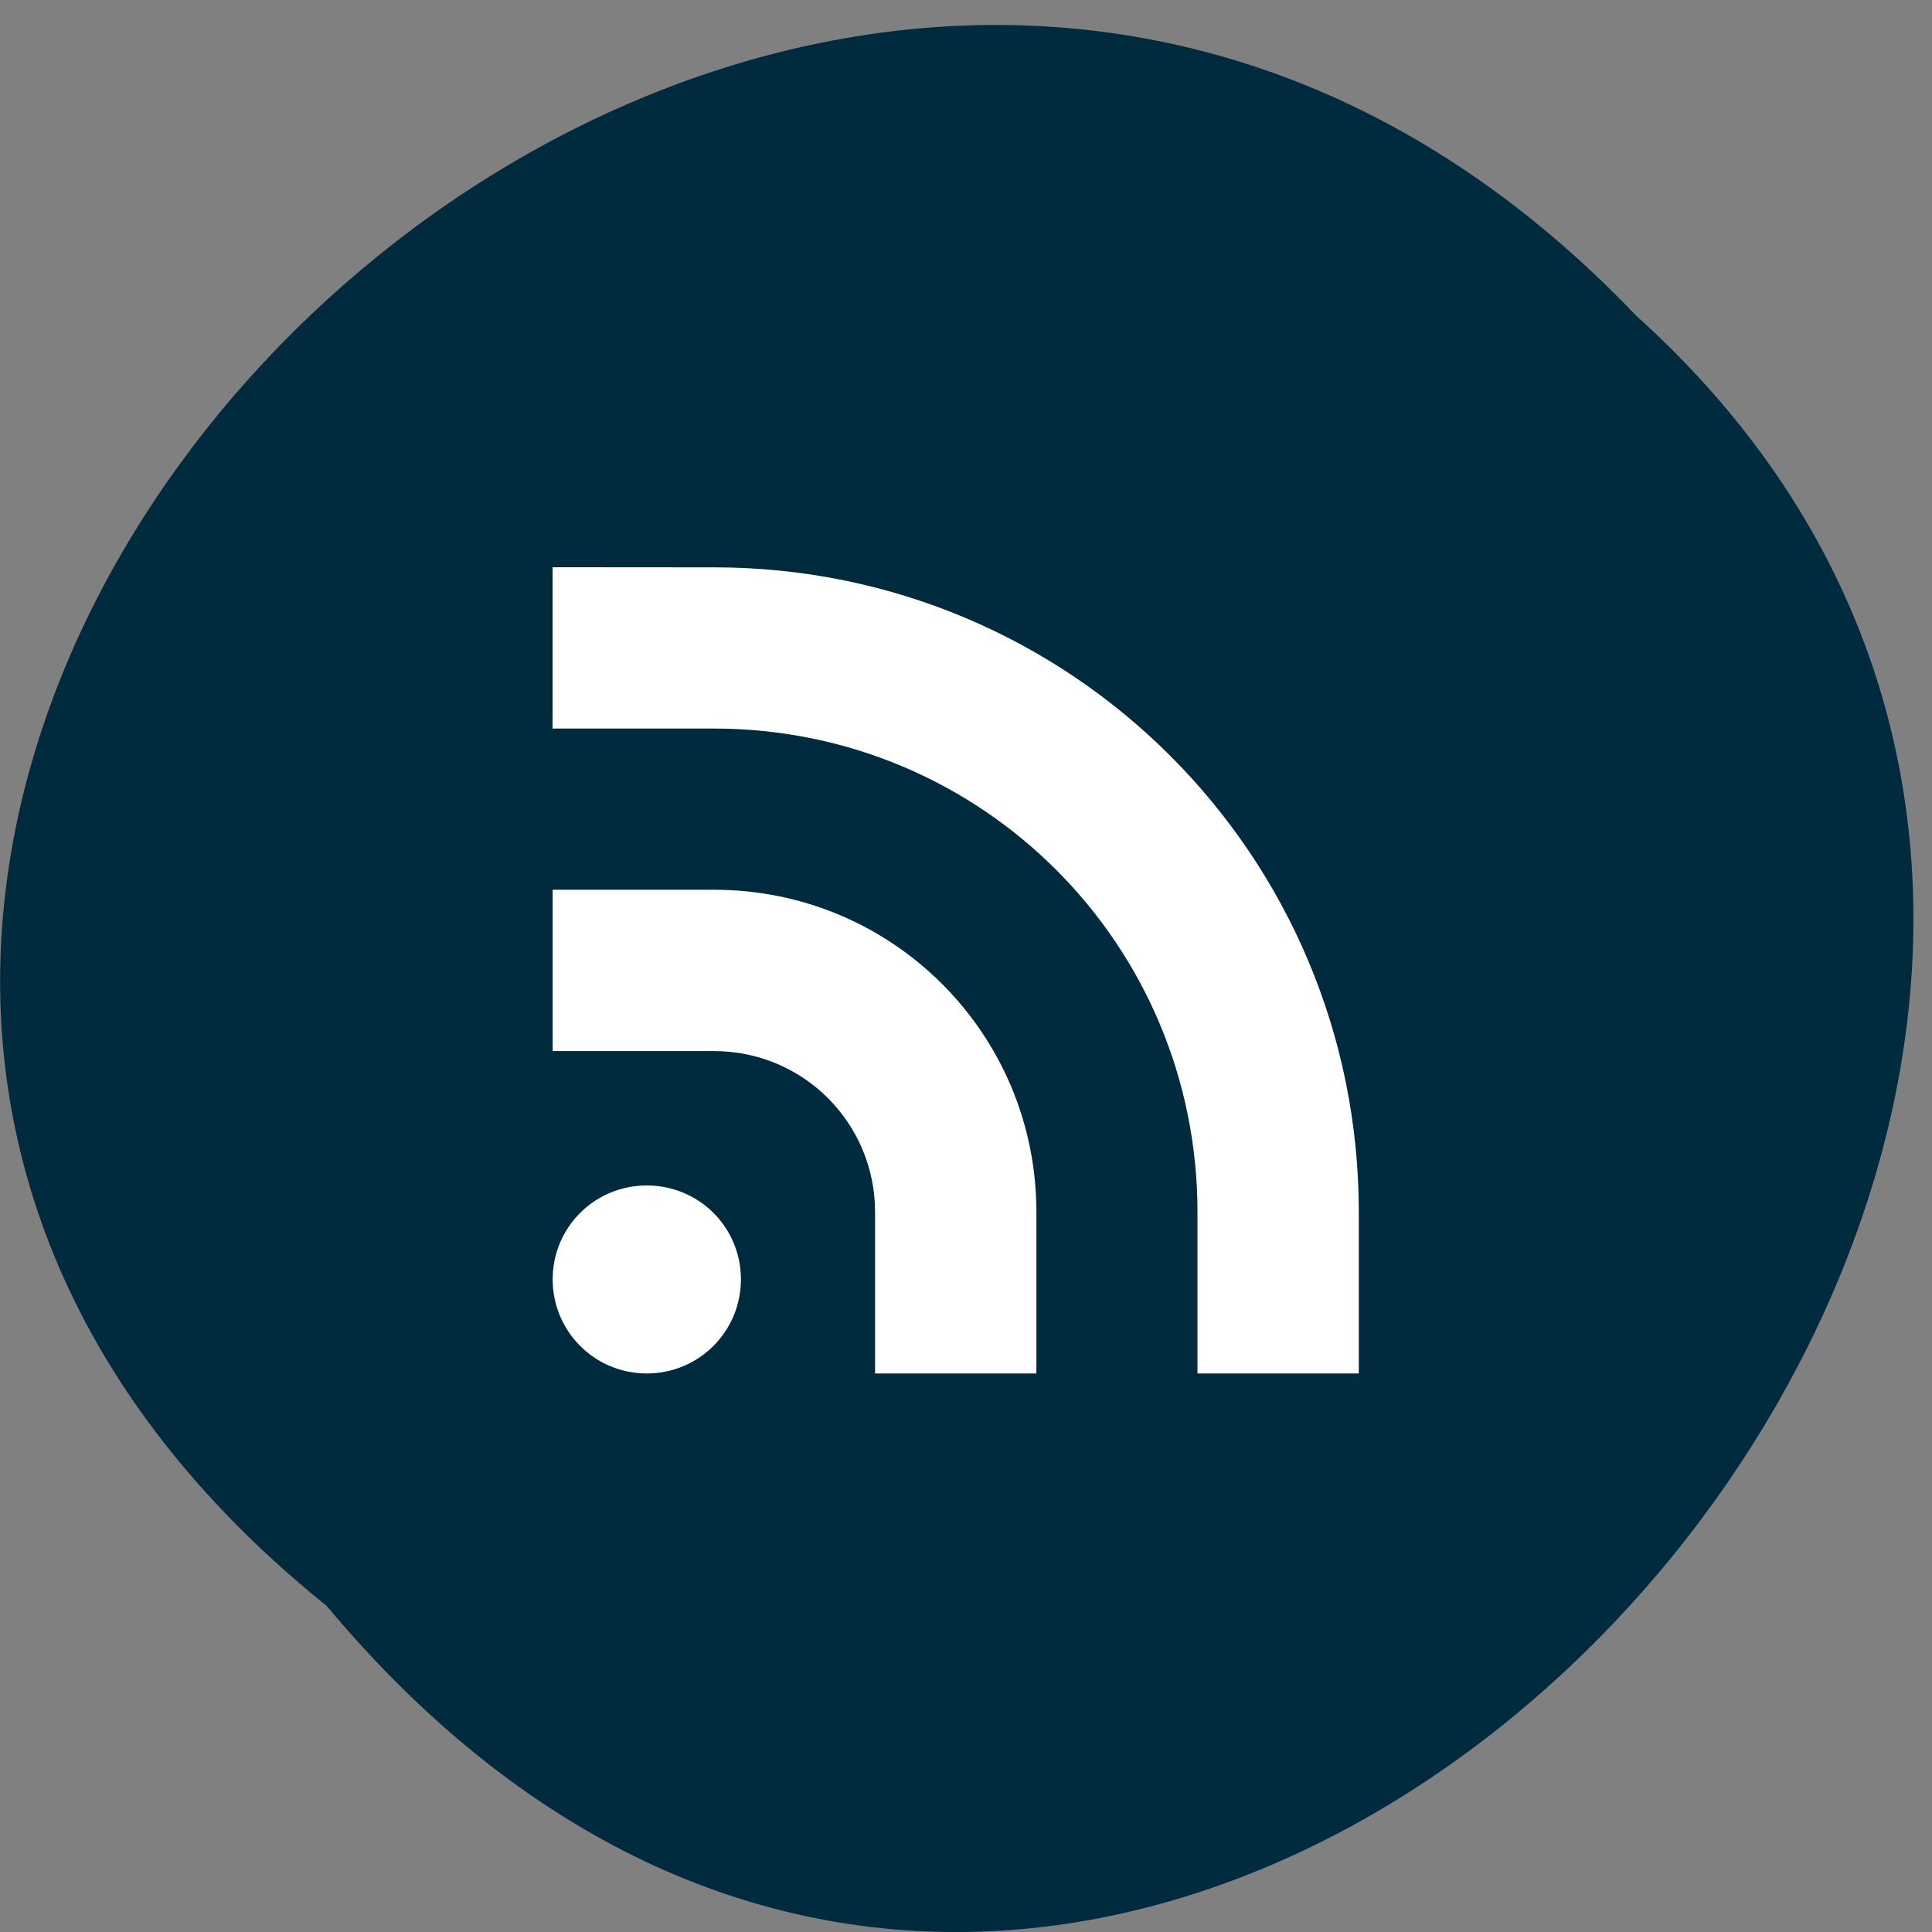 <svg xmlns="http://www.w3.org/2000/svg" viewBox="0 0 32 32"><rect x="0" y="0" width="32" height="32" fill="#808080" stroke="none"/><path d="m 5.41 26.598 c -16.08 -12.938 7.461 -36.29 21.688 -21.371 c 14.262 12.84 -7.996 37.758 -21.688 21.371" fill="#002a3d"/><path d="m 9.152 9.395 v 2.672 h 2.672 c 4.438 0 8.01 3.57 8.01 8.01 v 2.672 h 2.672 v -2.672 c 0 -5.914 -4.766 -10.68 -10.68 -10.68 m -2.672 5.34 v 2.672 h 2.672 c 1.477 0 2.668 1.191 2.668 2.668 v 2.672 h 2.672 v -2.672 c 0 -2.957 -2.383 -5.34 -5.34 -5.34 m -1.113 4.898 c -0.863 0 -1.559 0.691 -1.559 1.555 c 0 0.863 0.695 1.559 1.559 1.559 c 0.863 0 1.559 -0.695 1.559 -1.559 c 0 -0.863 -0.695 -1.555 -1.559 -1.555" fill="#fff"/></svg>